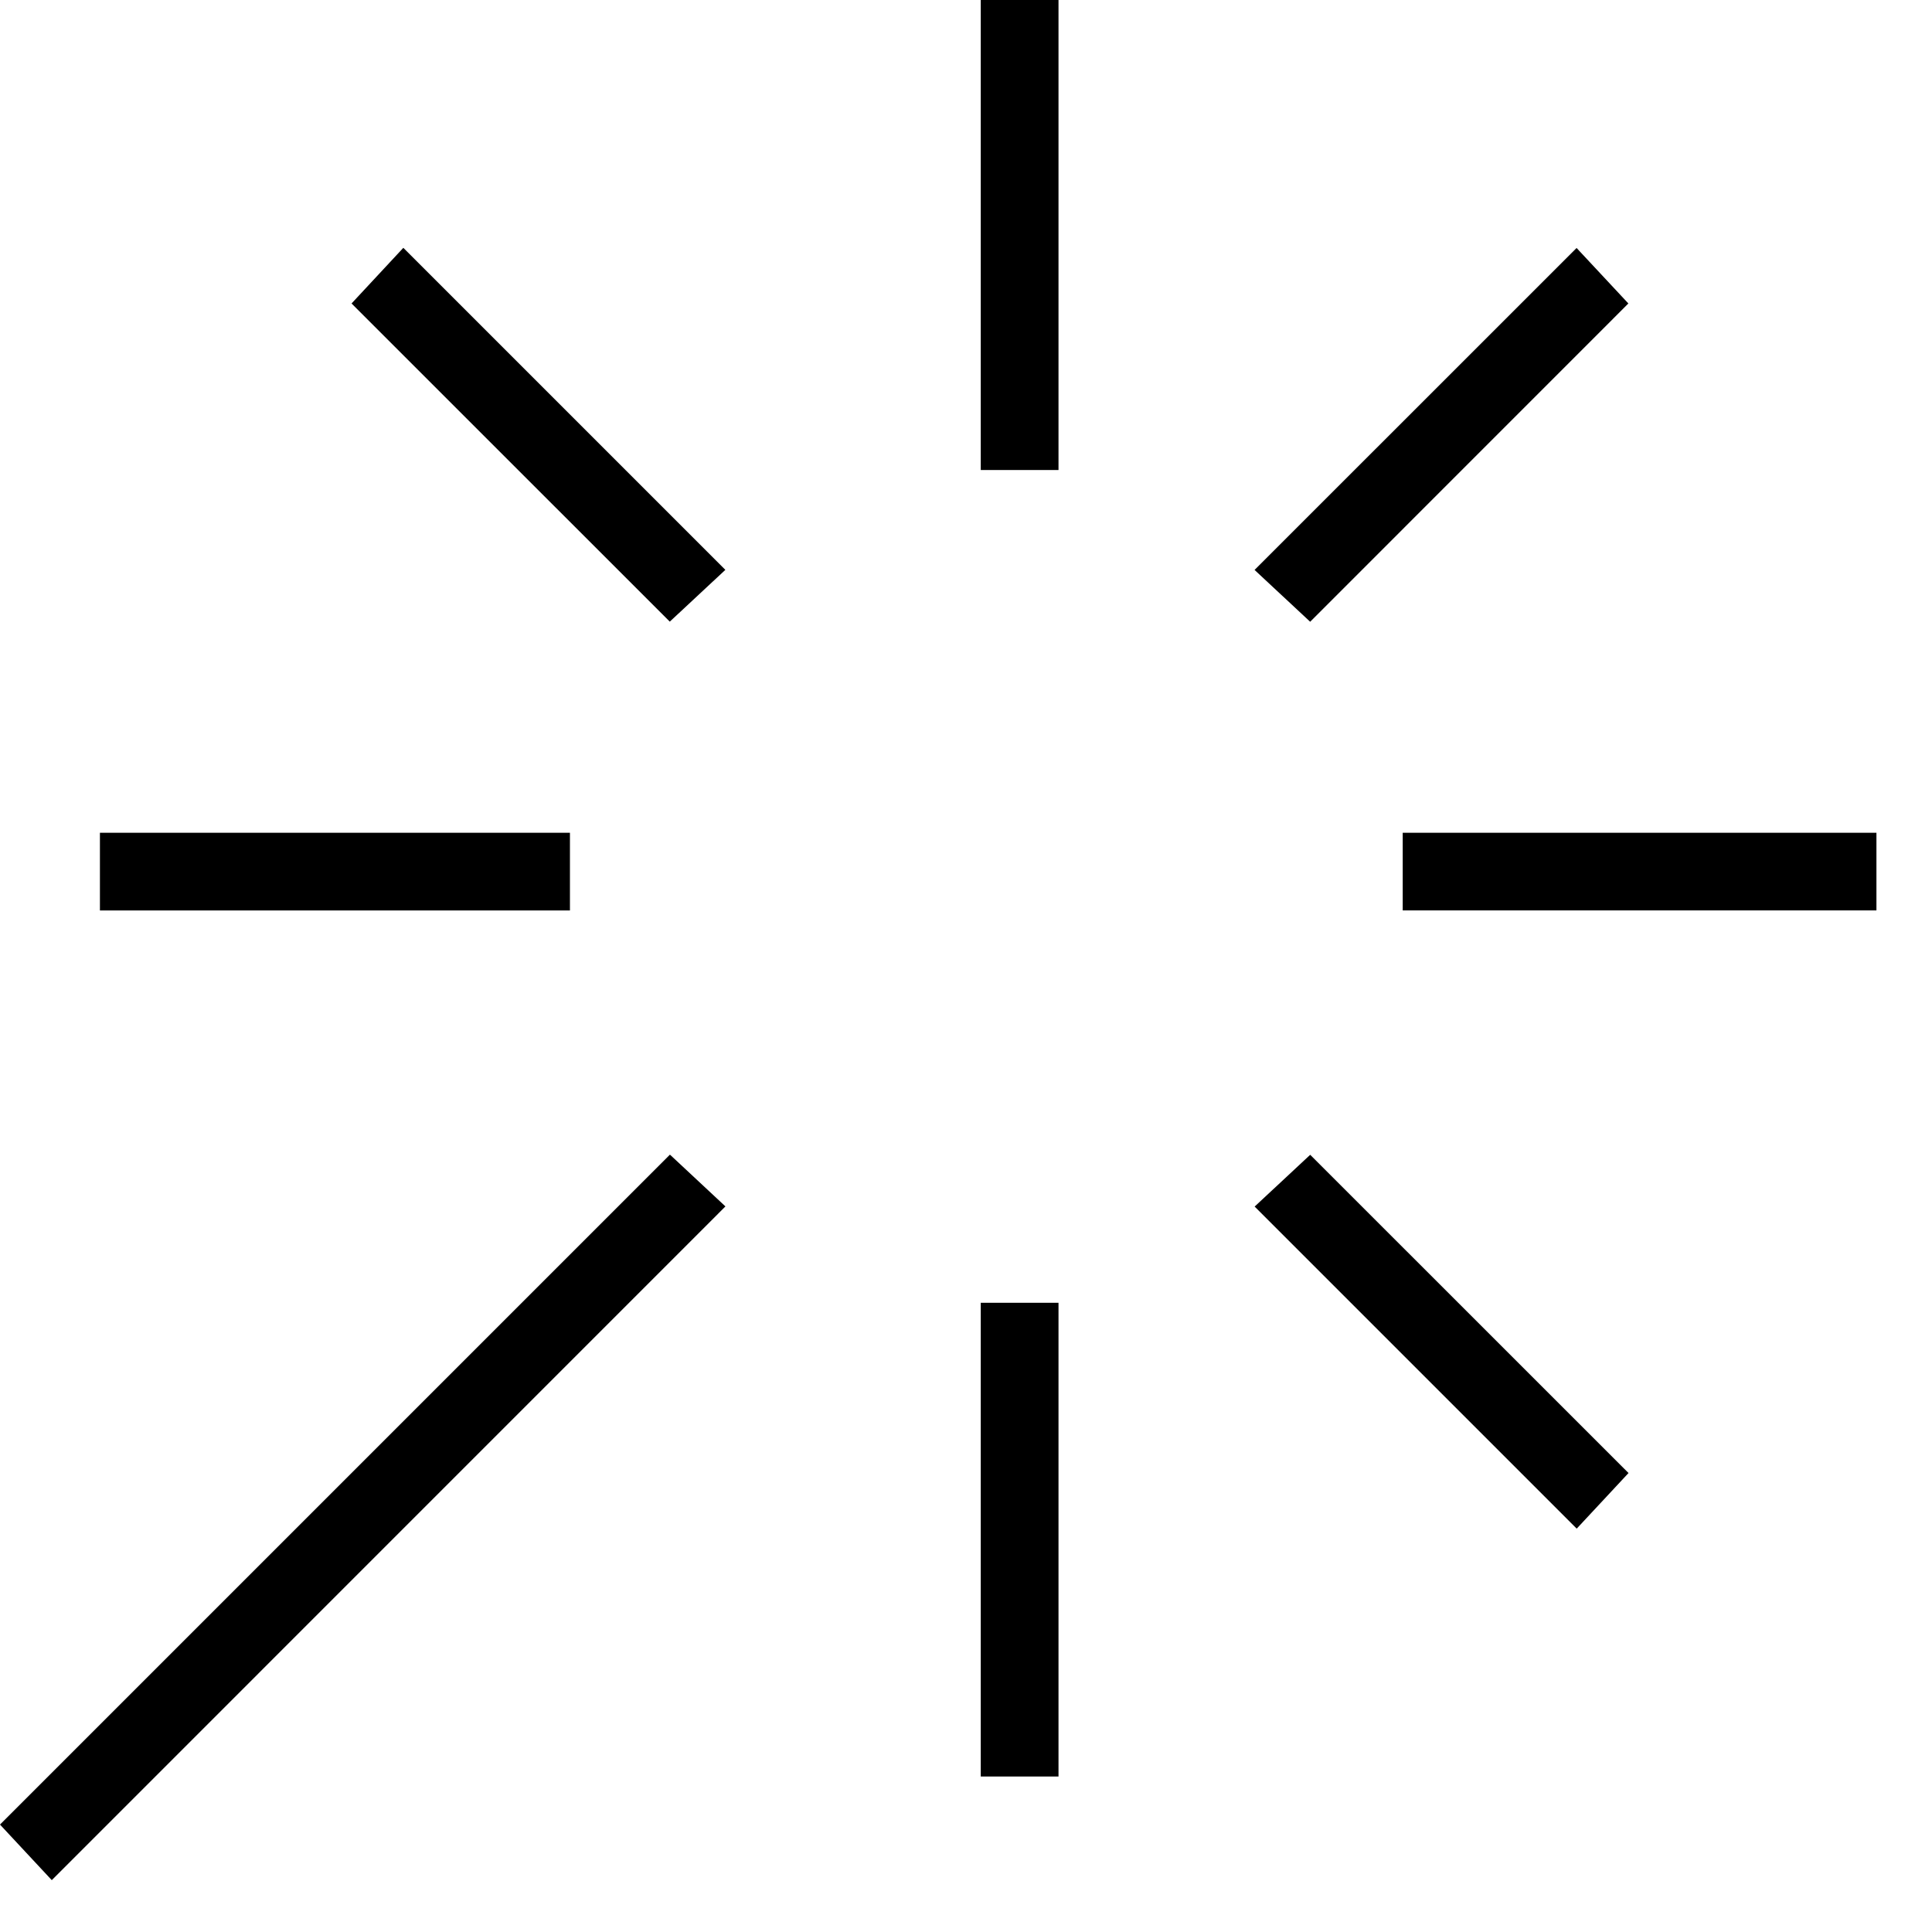 <svg xmlns="http://www.w3.org/2000/svg" viewBox="0 0 25 25"><path d="M.67 24.329 0 23.61l8.669-8.669.718.67-8.716 8.717Zm12.021-1.34v-6.131h1.006v6.13H12.69Zm7.71-3.21-4.166-4.166.719-.67 4.119 4.118-.67.719-.001-.001Zm-2.25-7.998v-1.005h6.13v1.005h-6.13Zm-1.198-3.736-.719-.67 4.167-4.166.67.718-4.119 4.12.001-.002Zm-4.262-1.963V0h1.006v6.082H12.69ZM8.668 8.045 4.549 3.927l.67-.72 4.167 4.167-.719.67.001.001Zm-7.375 3.736v-1.005h6.082v1.005H1.293Z"></path></svg>